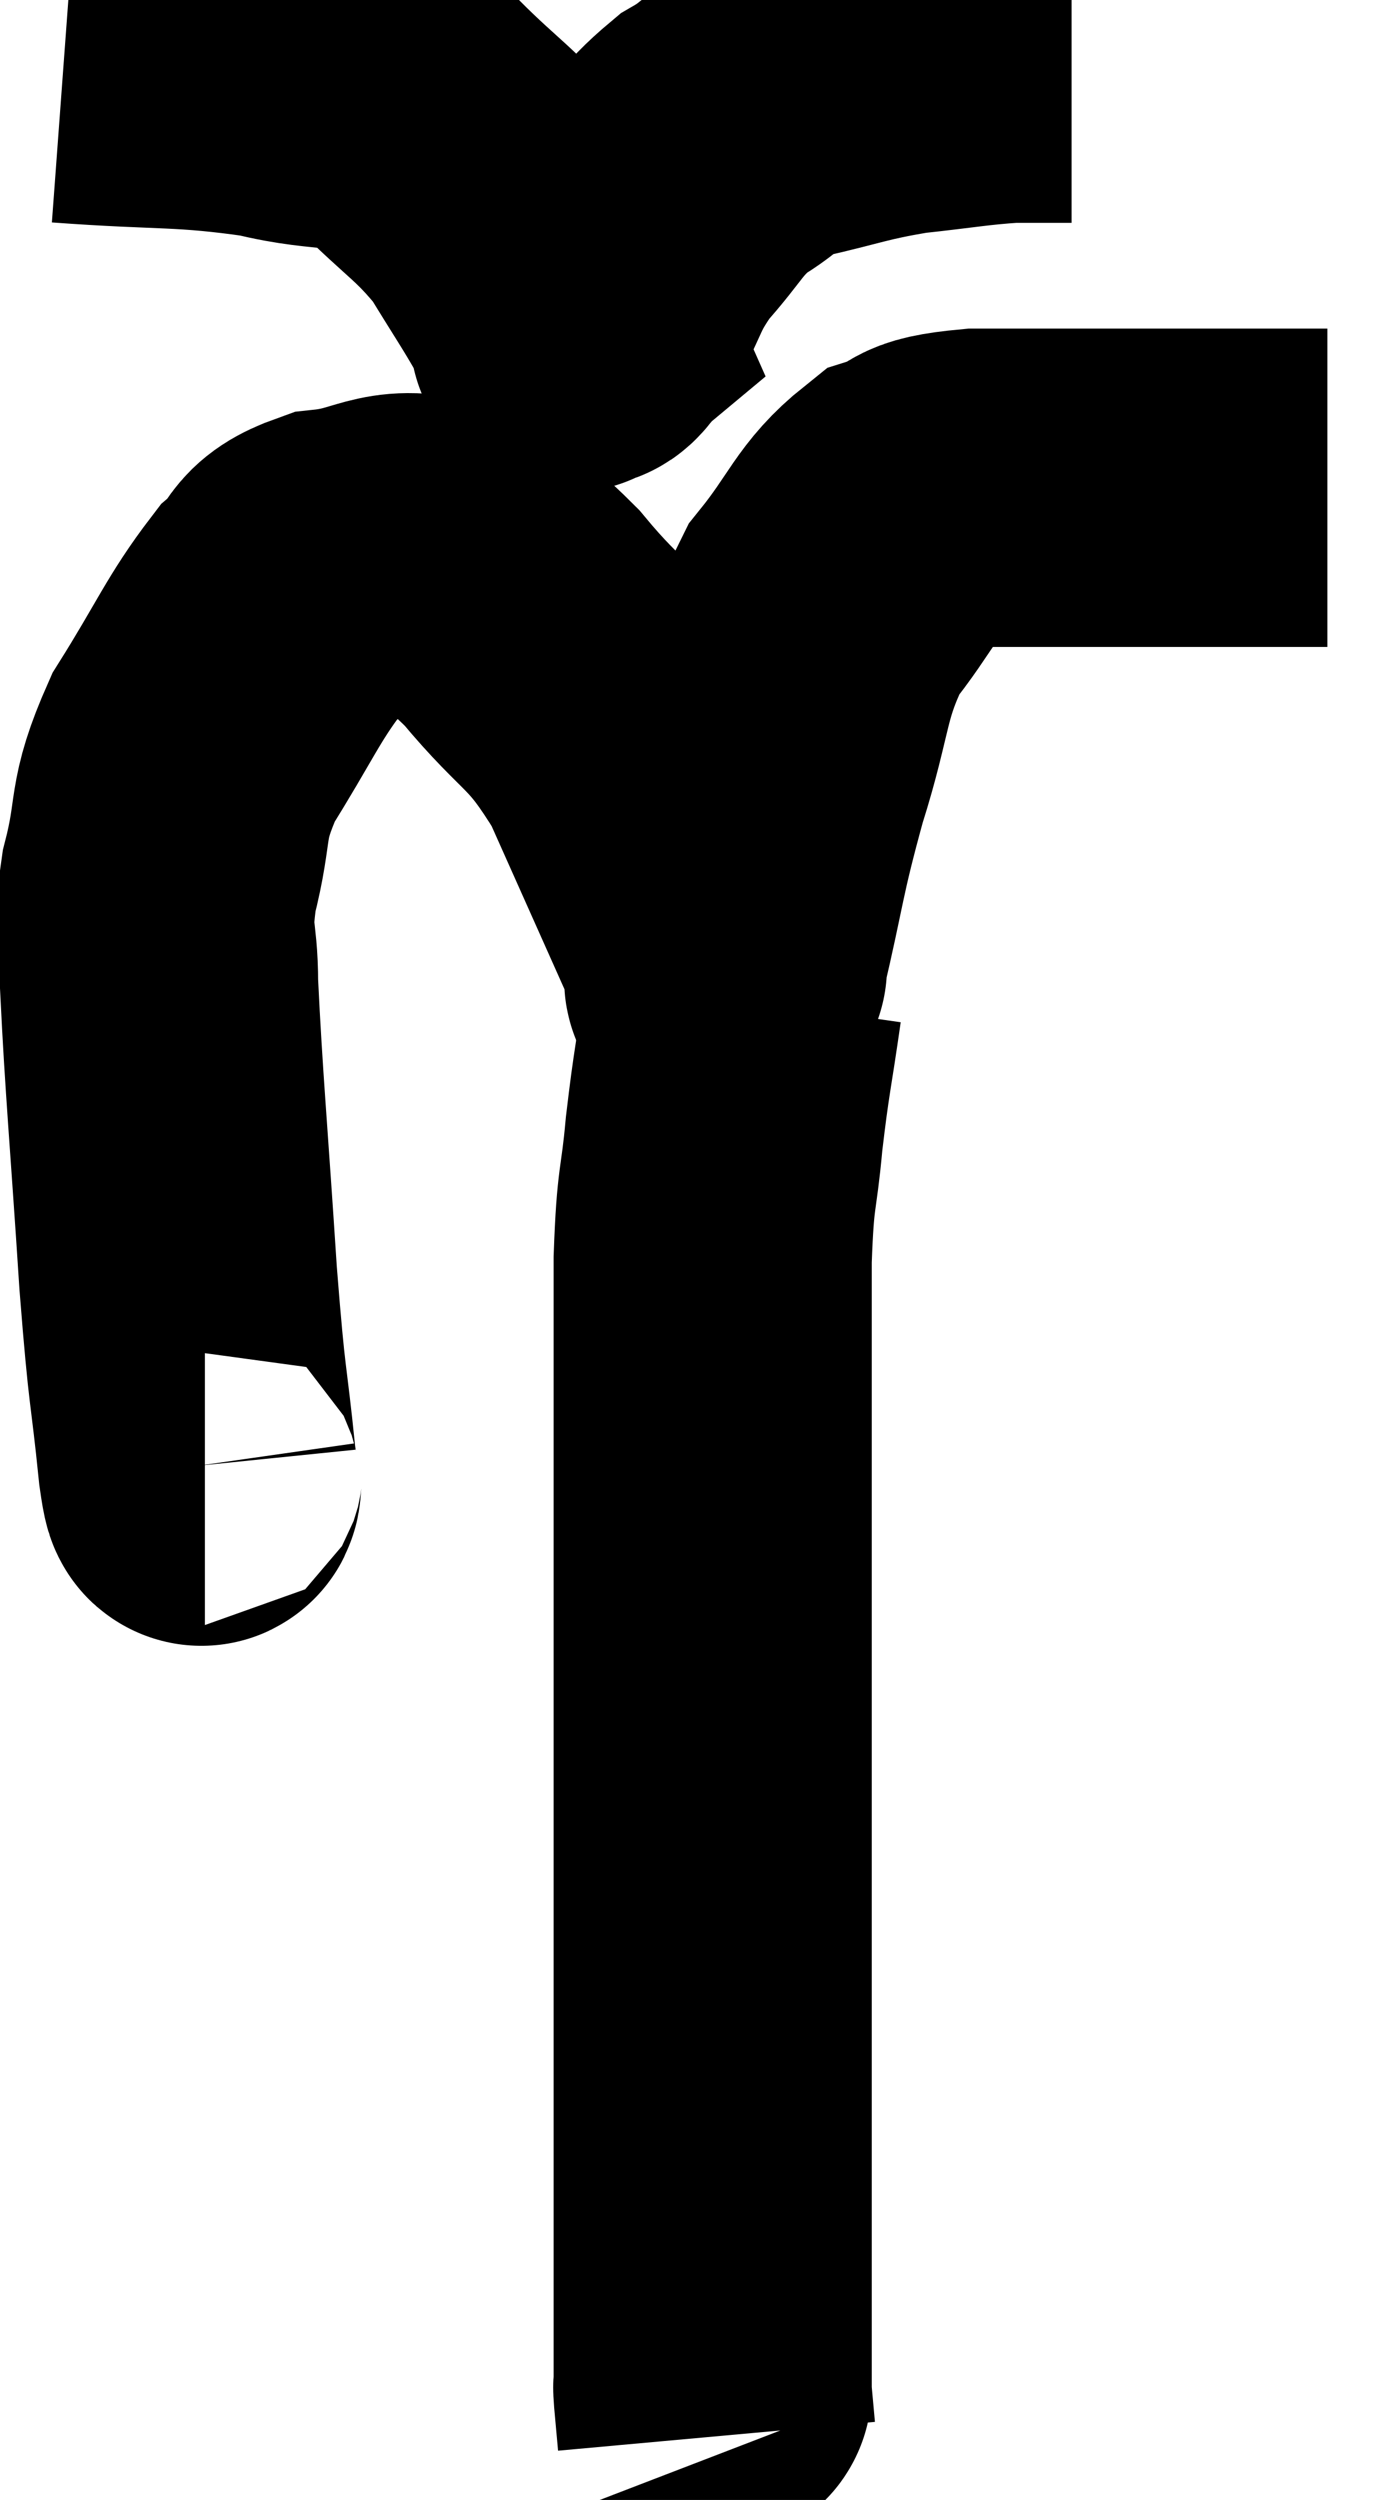<svg xmlns="http://www.w3.org/2000/svg" viewBox="10.1 3.56 21.86 39.26" width="21.86" height="39.26"><path d="M 13.32 26.58 C 13.26 26.58, 13.305 27.315, 13.2 26.58 C 13.05 25.11, 13.05 25.53, 12.9 23.64 C 12.75 21.33, 12.675 20.58, 12.6 19.02 C 12.6 18.21, 12.465 18.33, 12.6 17.4 C 12.87 16.35, 12.675 16.35, 13.14 15.3 C 13.8 14.25, 13.92 13.905, 14.46 13.2 C 14.88 12.84, 14.67 12.705, 15.3 12.48 C 16.14 12.39, 16.23 12.105, 16.98 12.3 C 17.64 12.78, 17.535 12.495, 18.3 13.26 C 19.17 14.31, 19.29 14.13, 20.04 15.36 C 20.67 16.77, 20.925 17.34, 21.3 18.18 C 21.42 18.45, 21.48 18.585, 21.54 18.72 C 21.54 18.72, 21.54 18.75, 21.54 18.72 C 21.54 18.66, 21.375 19.335, 21.54 18.6 C 21.87 17.19, 21.825 17.145, 22.2 15.78 C 22.62 14.46, 22.515 14.19, 23.04 13.14 C 23.67 12.36, 23.7 12.06, 24.3 11.58 C 24.87 11.4, 24.48 11.31, 25.44 11.22 C 26.79 11.22, 26.955 11.22, 28.14 11.22 C 29.16 11.22, 29.475 11.22, 30.18 11.22 C 30.57 11.22, 30.765 11.22, 30.96 11.22 L 30.96 11.22" fill="none" stroke="black" stroke-width="5"></path><path d="M 11.1 4.56 C 12.72 4.68, 12.99 4.605, 14.34 4.8 C 15.42 5.07, 15.585 4.83, 16.5 5.34 C 17.25 6.09, 17.415 6.12, 18 6.84 C 18.42 7.53, 18.57 7.74, 18.84 8.22 C 18.96 8.49, 19.02 8.625, 19.08 8.76 C 19.08 8.76, 19.08 8.76, 19.08 8.76 C 19.08 8.76, 18.99 8.835, 19.08 8.76 C 19.26 8.61, 19.155 8.895, 19.44 8.46 C 19.83 7.74, 19.755 7.68, 20.22 7.02 C 20.76 6.42, 20.745 6.285, 21.3 5.82 C 21.87 5.49, 21.69 5.43, 22.44 5.16 C 23.37 4.95, 23.415 4.89, 24.3 4.74 C 25.14 4.65, 25.32 4.605, 25.98 4.56 L 26.94 4.56" fill="none" stroke="black" stroke-width="5"></path><path d="M 21.78 19.26 C 21.63 20.31, 21.6 20.34, 21.48 21.36 C 21.39 22.35, 21.345 22.11, 21.3 23.34 C 21.3 24.81, 21.3 24.66, 21.3 26.28 C 21.3 28.05, 21.3 27.87, 21.3 29.82 C 21.3 31.95, 21.3 32.43, 21.3 34.08 C 21.3 35.25, 21.3 35.295, 21.3 36.42 C 21.3 37.5, 21.3 37.59, 21.3 38.58 C 21.3 39.48, 21.3 39.765, 21.3 40.38 C 21.3 40.71, 21.3 40.875, 21.3 41.04 C 21.3 41.04, 21.3 41.01, 21.3 41.04 C 21.3 41.1, 21.285 40.965, 21.3 41.16 C 21.33 41.49, 21.345 41.655, 21.36 41.82 L 21.36 41.82" fill="none" stroke="black" stroke-width="5"></path></svg>